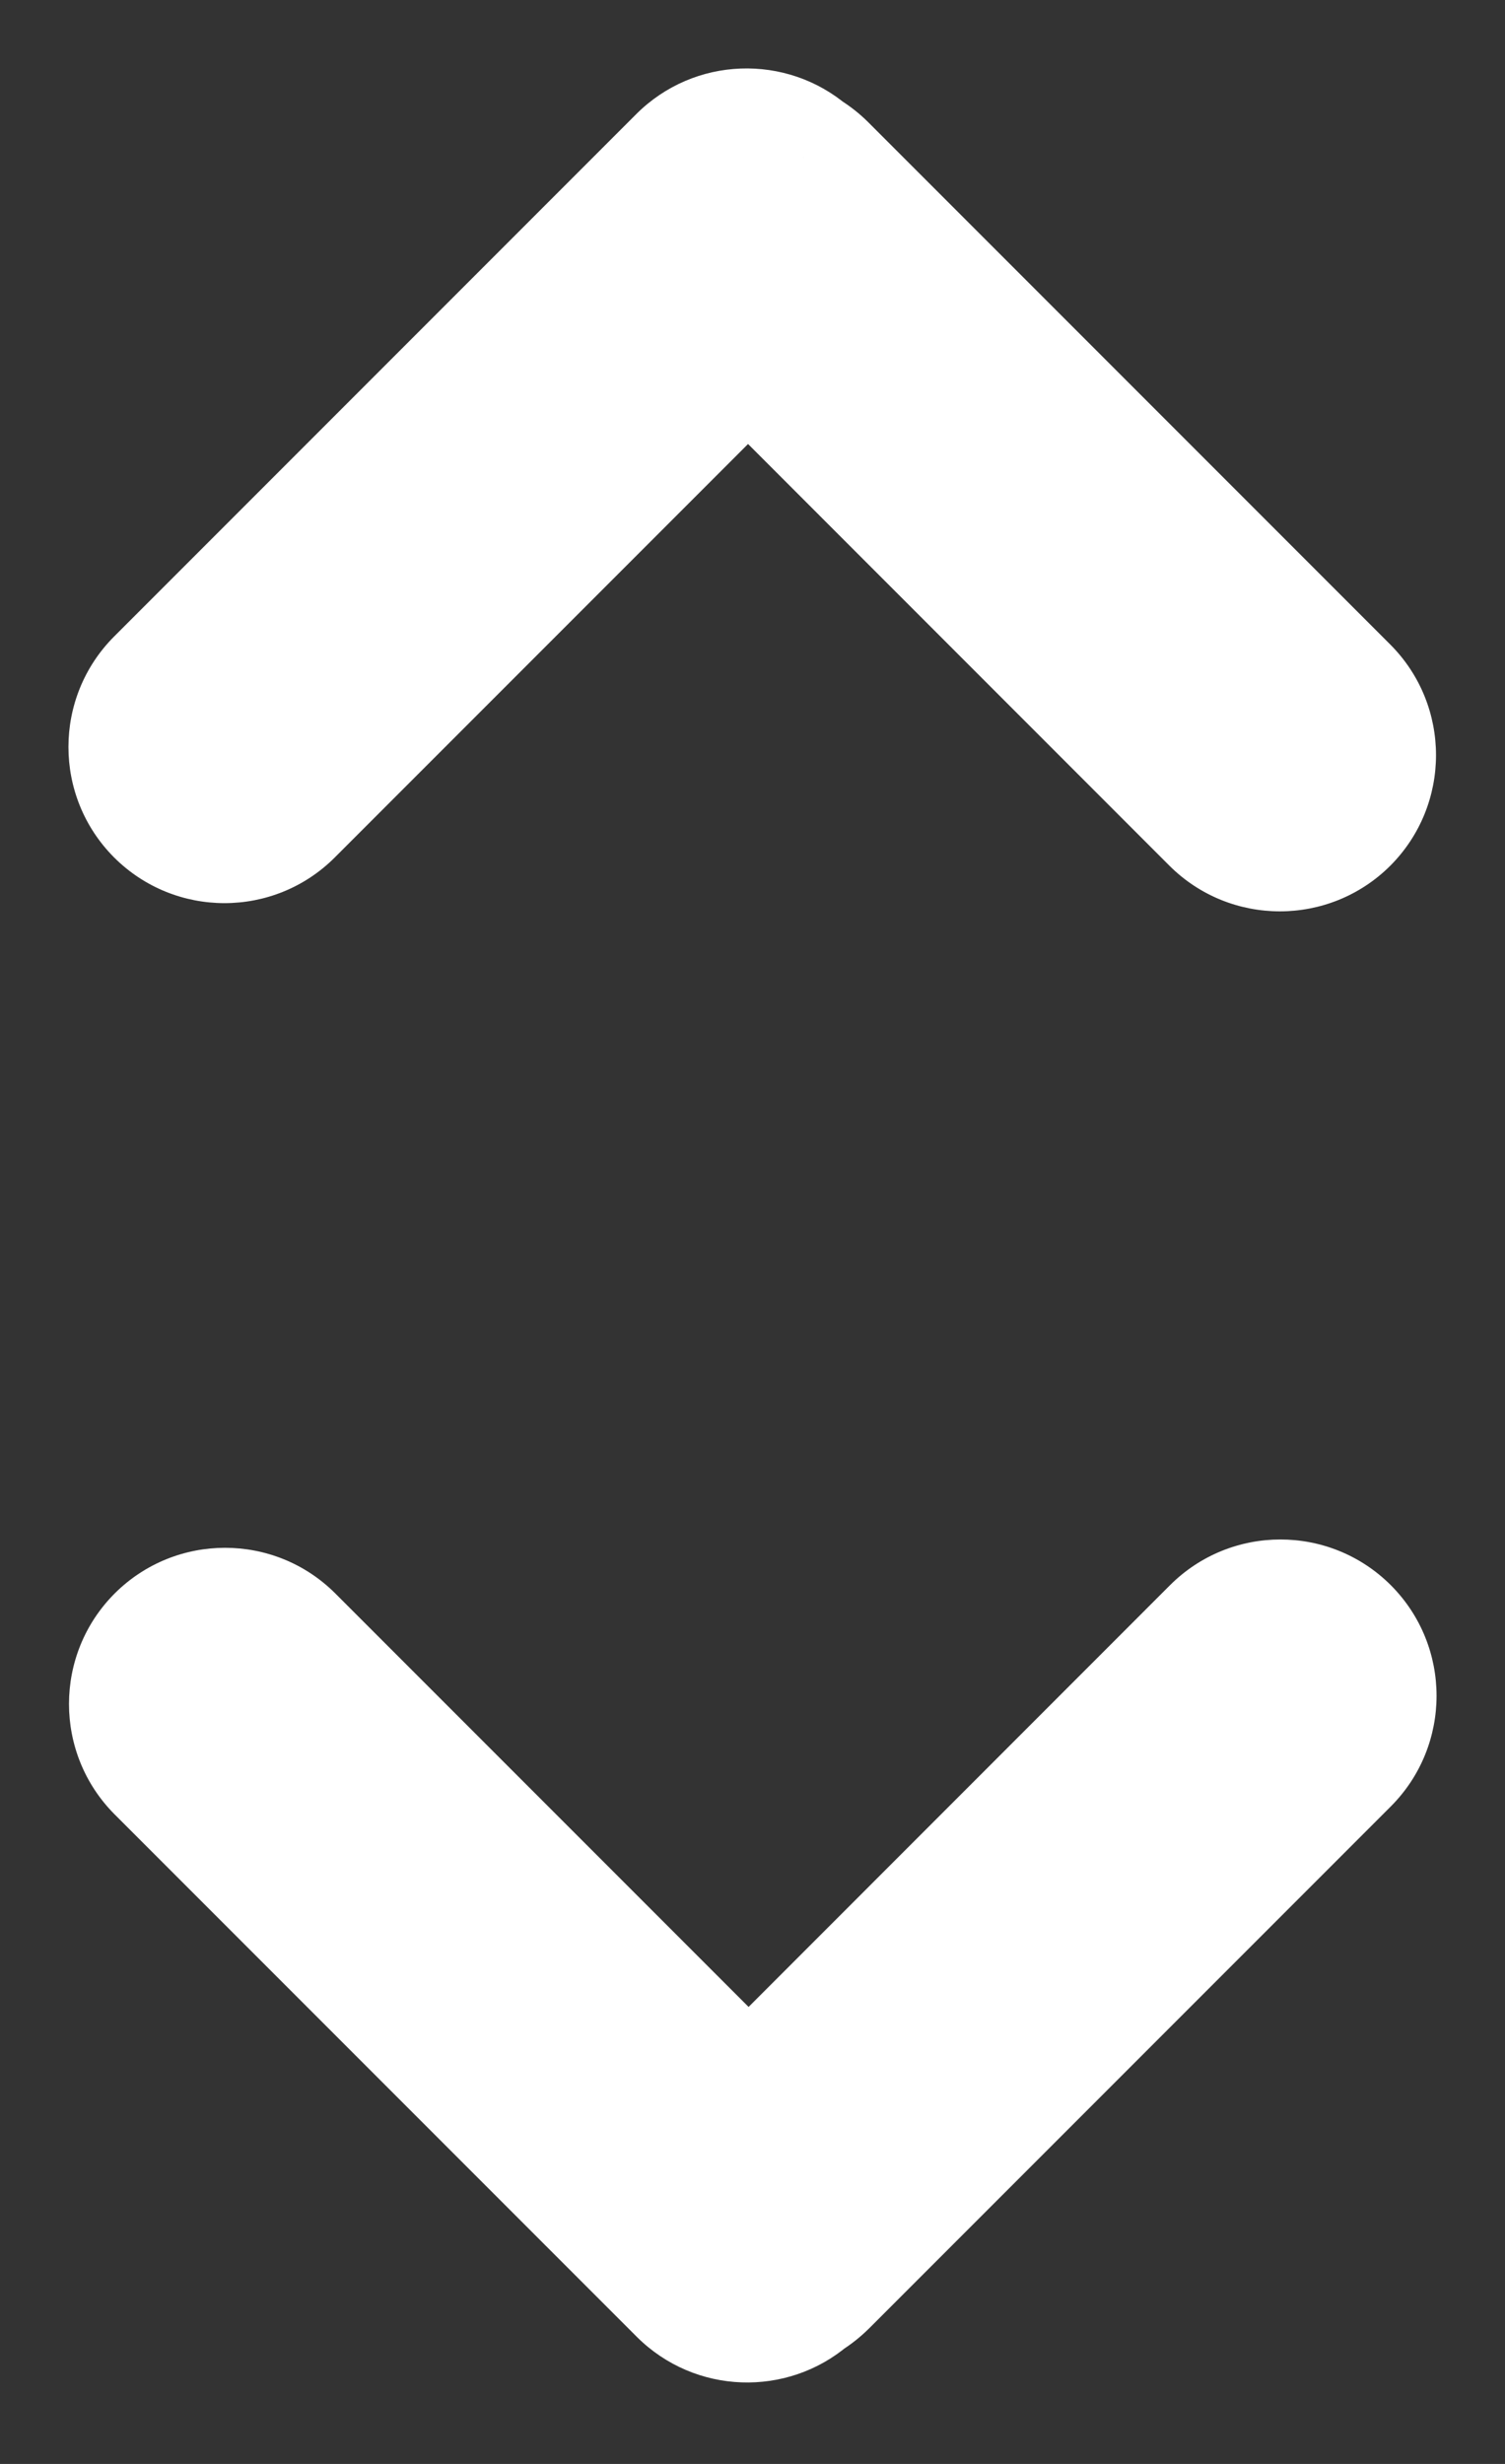<svg width="11" height="18" viewBox="0 0 11 18" fill="none" xmlns="http://www.w3.org/2000/svg">
<rect x="0" y="0" width="11" height="18" fill="#333333" stroke="none"/>
<g id="Group 22792">
<g id="Union">
<path fill-rule="evenodd" clip-rule="evenodd" d="M9.808 5.97C10.059 5.719 10.059 5.313 9.808 5.063L5.993 1.248C5.956 1.21 5.915 1.179 5.872 1.153C5.62 0.938 5.242 0.95 5.004 1.188L1.188 5.004C0.937 5.254 0.937 5.66 1.188 5.91C1.438 6.16 1.844 6.16 2.094 5.91L5.467 2.537L8.901 5.97C9.151 6.221 9.557 6.221 9.808 5.97Z" fill="white"/>
<path d="M9.808 5.063L9.454 5.416L9.808 5.063ZM9.808 5.97L10.162 6.324H10.162L9.808 5.97ZM5.993 1.248L5.64 1.601L5.64 1.601L5.993 1.248ZM5.872 1.153L5.548 1.533L5.578 1.559L5.613 1.58L5.872 1.153ZM5.004 1.188L4.65 0.834L4.65 0.834L5.004 1.188ZM1.188 5.004L1.541 5.358L1.541 5.358L1.188 5.004ZM1.188 5.91L1.541 5.556L1.188 5.91ZM2.094 5.91L2.447 6.264L2.447 6.264L2.094 5.91ZM5.467 2.537L5.821 2.183L5.467 1.83L5.114 2.183L5.467 2.537ZM8.901 5.97L9.254 5.616L9.254 5.616L8.901 5.97ZM9.454 5.416C9.51 5.471 9.51 5.561 9.454 5.616L10.162 6.324C10.607 5.878 10.607 5.155 10.162 4.709L9.454 5.416ZM5.64 1.601L9.454 5.416L10.162 4.709L6.347 0.894L5.64 1.601ZM5.613 1.58C5.622 1.585 5.631 1.592 5.64 1.601L6.347 0.894C6.281 0.828 6.209 0.772 6.132 0.725L5.613 1.58ZM5.358 1.541C5.41 1.489 5.493 1.486 5.548 1.533L6.196 0.772C5.748 0.39 5.074 0.41 4.65 0.834L5.358 1.541ZM1.541 5.358L5.358 1.541L4.65 0.834L0.834 4.65L1.541 5.358ZM1.541 5.556C1.486 5.502 1.486 5.412 1.541 5.358L0.834 4.65C0.389 5.096 0.389 5.818 0.834 6.264L1.541 5.556ZM1.74 5.556C1.685 5.611 1.596 5.611 1.541 5.556L0.834 6.264C1.28 6.709 2.002 6.709 2.447 6.264L1.74 5.556ZM5.114 2.183L1.74 5.556L2.447 6.264L5.821 2.89L5.114 2.183ZM9.254 5.616L5.821 2.183L5.114 2.89L8.547 6.324L9.254 5.616ZM9.454 5.616C9.399 5.672 9.309 5.672 9.254 5.616L8.547 6.324C8.993 6.769 9.716 6.769 10.162 6.324L9.454 5.616Z" fill="white"/>
</g>
<g id="Union_2">
<path fill-rule="evenodd" clip-rule="evenodd" d="M9.812 11.935C10.063 12.185 10.063 12.592 9.812 12.842L5.997 16.657C5.96 16.694 5.92 16.726 5.877 16.752C5.625 16.967 5.246 16.956 5.008 16.717L1.192 12.901C0.942 12.651 0.942 12.245 1.192 11.995C1.442 11.745 1.848 11.745 2.098 11.995L5.471 15.368L8.905 11.935C9.155 11.684 9.561 11.684 9.812 11.935Z" fill="white"/>
<path d="M9.812 12.842L9.459 12.489L9.812 12.842ZM9.812 11.935L10.166 11.581H10.166L9.812 11.935ZM5.997 16.657L6.351 17.011L6.351 17.011L5.997 16.657ZM5.877 16.752L5.552 16.372L5.582 16.346L5.617 16.325L5.877 16.752ZM5.008 16.717L5.362 16.364L5.362 16.364L5.008 16.717ZM1.192 12.901L0.838 13.255L0.838 13.255L1.192 12.901ZM1.192 11.995L0.838 11.641L0.838 11.641L1.192 11.995ZM2.098 11.995L1.744 12.348L1.744 12.348L2.098 11.995ZM5.471 15.368L5.825 15.722L5.471 16.075L5.118 15.722L5.471 15.368ZM9.459 12.489C9.514 12.433 9.514 12.344 9.459 12.288L10.166 11.581C10.611 12.027 10.611 12.75 10.166 13.196L9.459 12.489ZM5.644 16.304L9.459 12.489L10.166 13.196L6.351 17.011L5.644 16.304ZM5.617 16.325C5.626 16.319 5.635 16.312 5.644 16.304L6.351 17.011C6.285 17.076 6.214 17.132 6.137 17.179L5.617 16.325ZM5.362 16.364C5.414 16.416 5.497 16.419 5.552 16.372L6.202 17.132C5.754 17.515 5.079 17.495 4.654 17.071L5.362 16.364ZM1.545 12.547L5.362 16.364L4.654 17.071L0.838 13.255L1.545 12.547ZM1.545 12.348C1.49 12.403 1.49 12.493 1.545 12.547L0.838 13.255C0.393 12.809 0.393 12.087 0.838 11.641L1.545 12.348ZM1.744 12.348C1.689 12.294 1.6 12.294 1.545 12.348L0.838 11.641C1.284 11.196 2.006 11.196 2.451 11.641L1.744 12.348ZM5.118 15.722L1.744 12.348L2.451 11.641L5.825 15.015L5.118 15.722ZM9.258 12.288L5.825 15.722L5.118 15.015L8.551 11.581L9.258 12.288ZM9.459 12.288C9.403 12.233 9.314 12.233 9.258 12.288L8.551 11.581C8.997 11.135 9.72 11.135 10.166 11.581L9.459 12.288Z" fill="white"/>
</g>
</g>
</svg>

